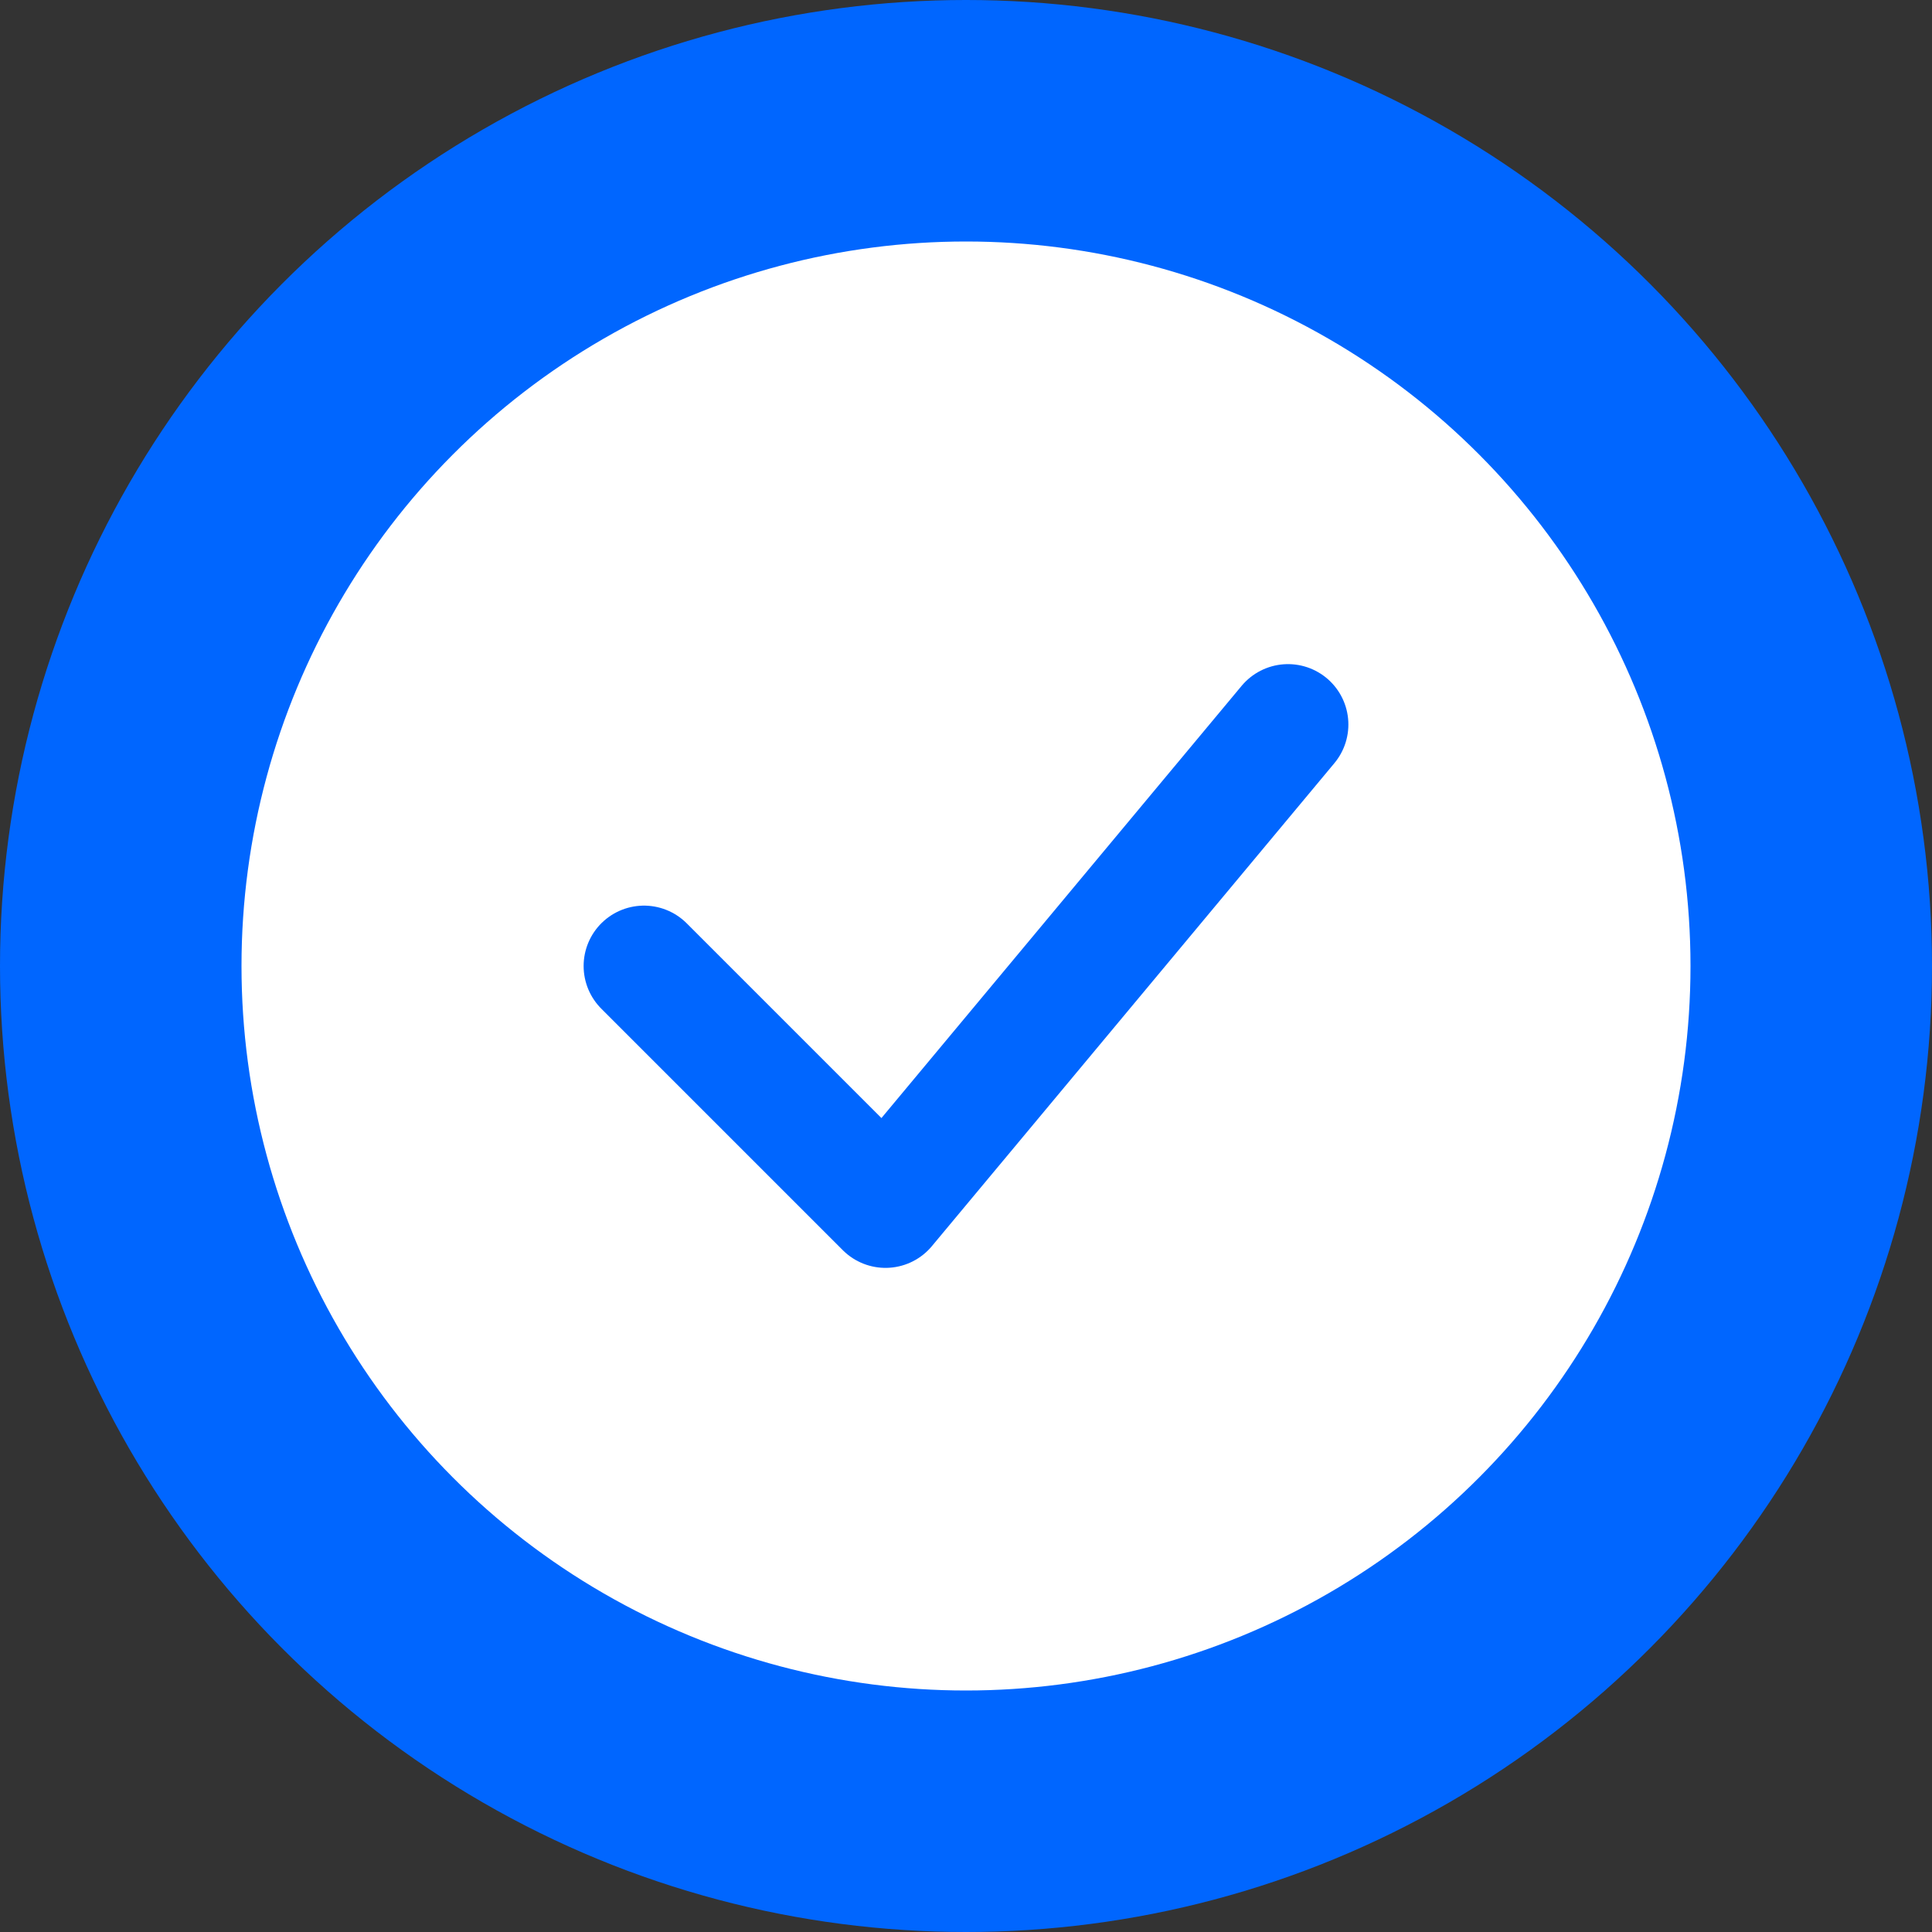 <svg width="48" height="48" viewBox="0 0 48 48" fill="none" xmlns="http://www.w3.org/2000/svg">
  <rect x="0" y="0" width="48" height="48" fill="#333333" stroke="none"/>
  <!-- Outer blue circle -->
  <circle cx="24" cy="24" r="24" fill="#0066FF"/>
  <!-- Inner white circle -->
  <circle cx="24" cy="24" r="18" fill="white"/>
  <!-- Checkmark that touches the inner circle -->
  <path d="M16 24L22 30L32 18" stroke="#0066FF" stroke-width="3" stroke-linecap="round" stroke-linejoin="round"/>
</svg>
